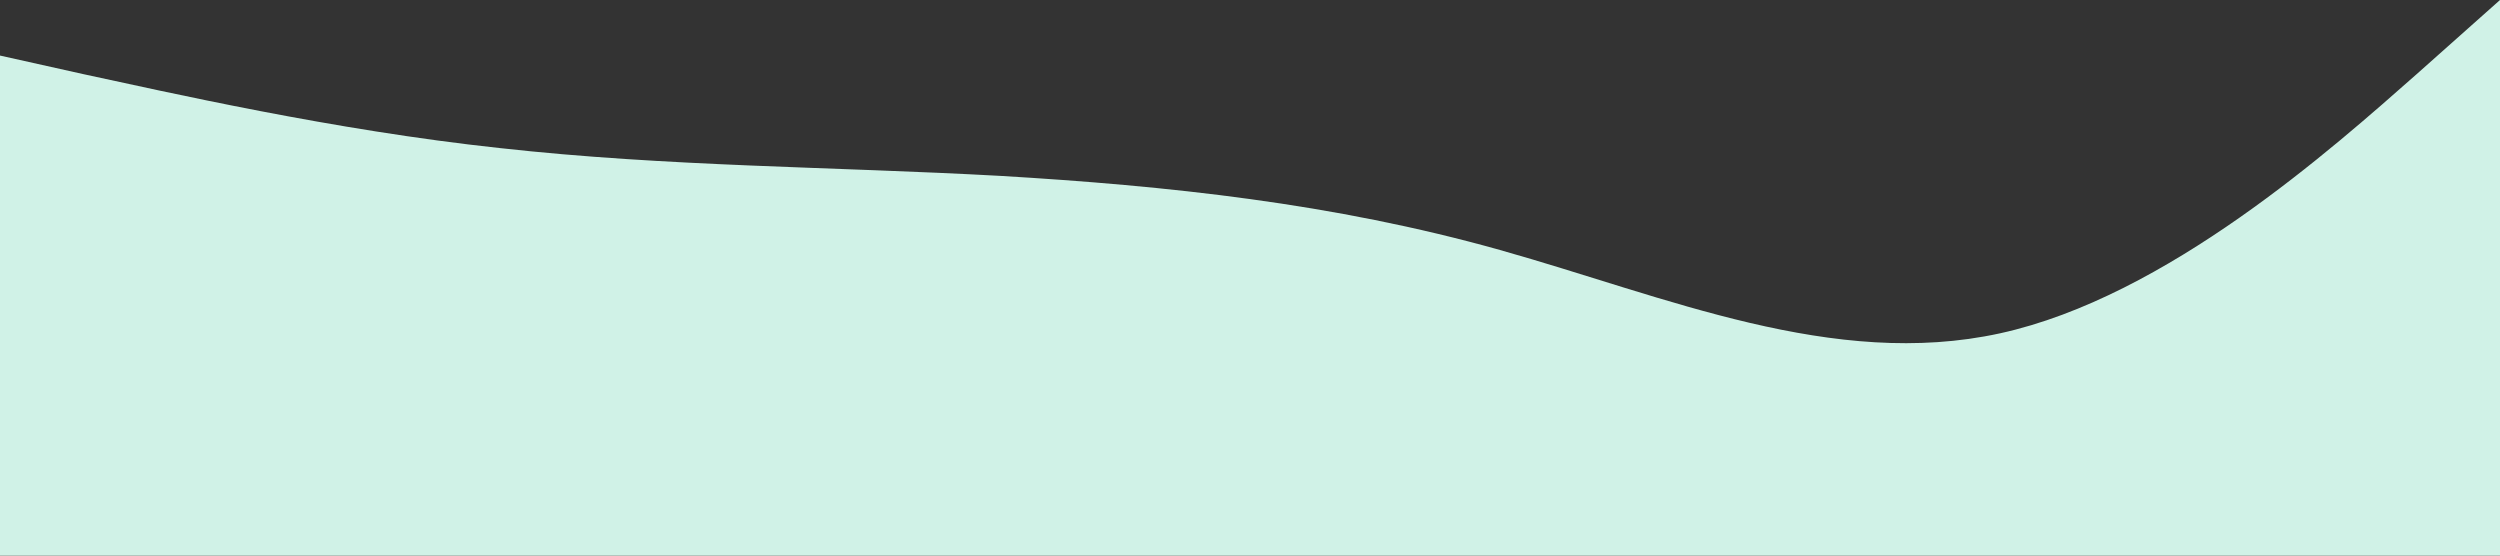<?xml version="1.0" standalone="no"?><svg xmlns="http://www.w3.org/2000/svg" viewBox="0 0 1440 320"><rect x="0" y="0" width="1440" height="320" fill="#333333" stroke="none"/><path fill="#D0F2E7" fill-opacity="1" d="M0,32L48,42.7C96,53,192,75,288,85.3C384,96,480,96,576,101.3C672,107,768,117,864,144C960,171,1056,213,1152,192C1248,171,1344,85,1392,42.7L1440,0L1440,320L1392,320C1344,320,1248,320,1152,320C1056,320,960,320,864,320C768,320,672,320,576,320C480,320,384,320,288,320C192,320,96,320,48,320L0,320Z"></path></svg>